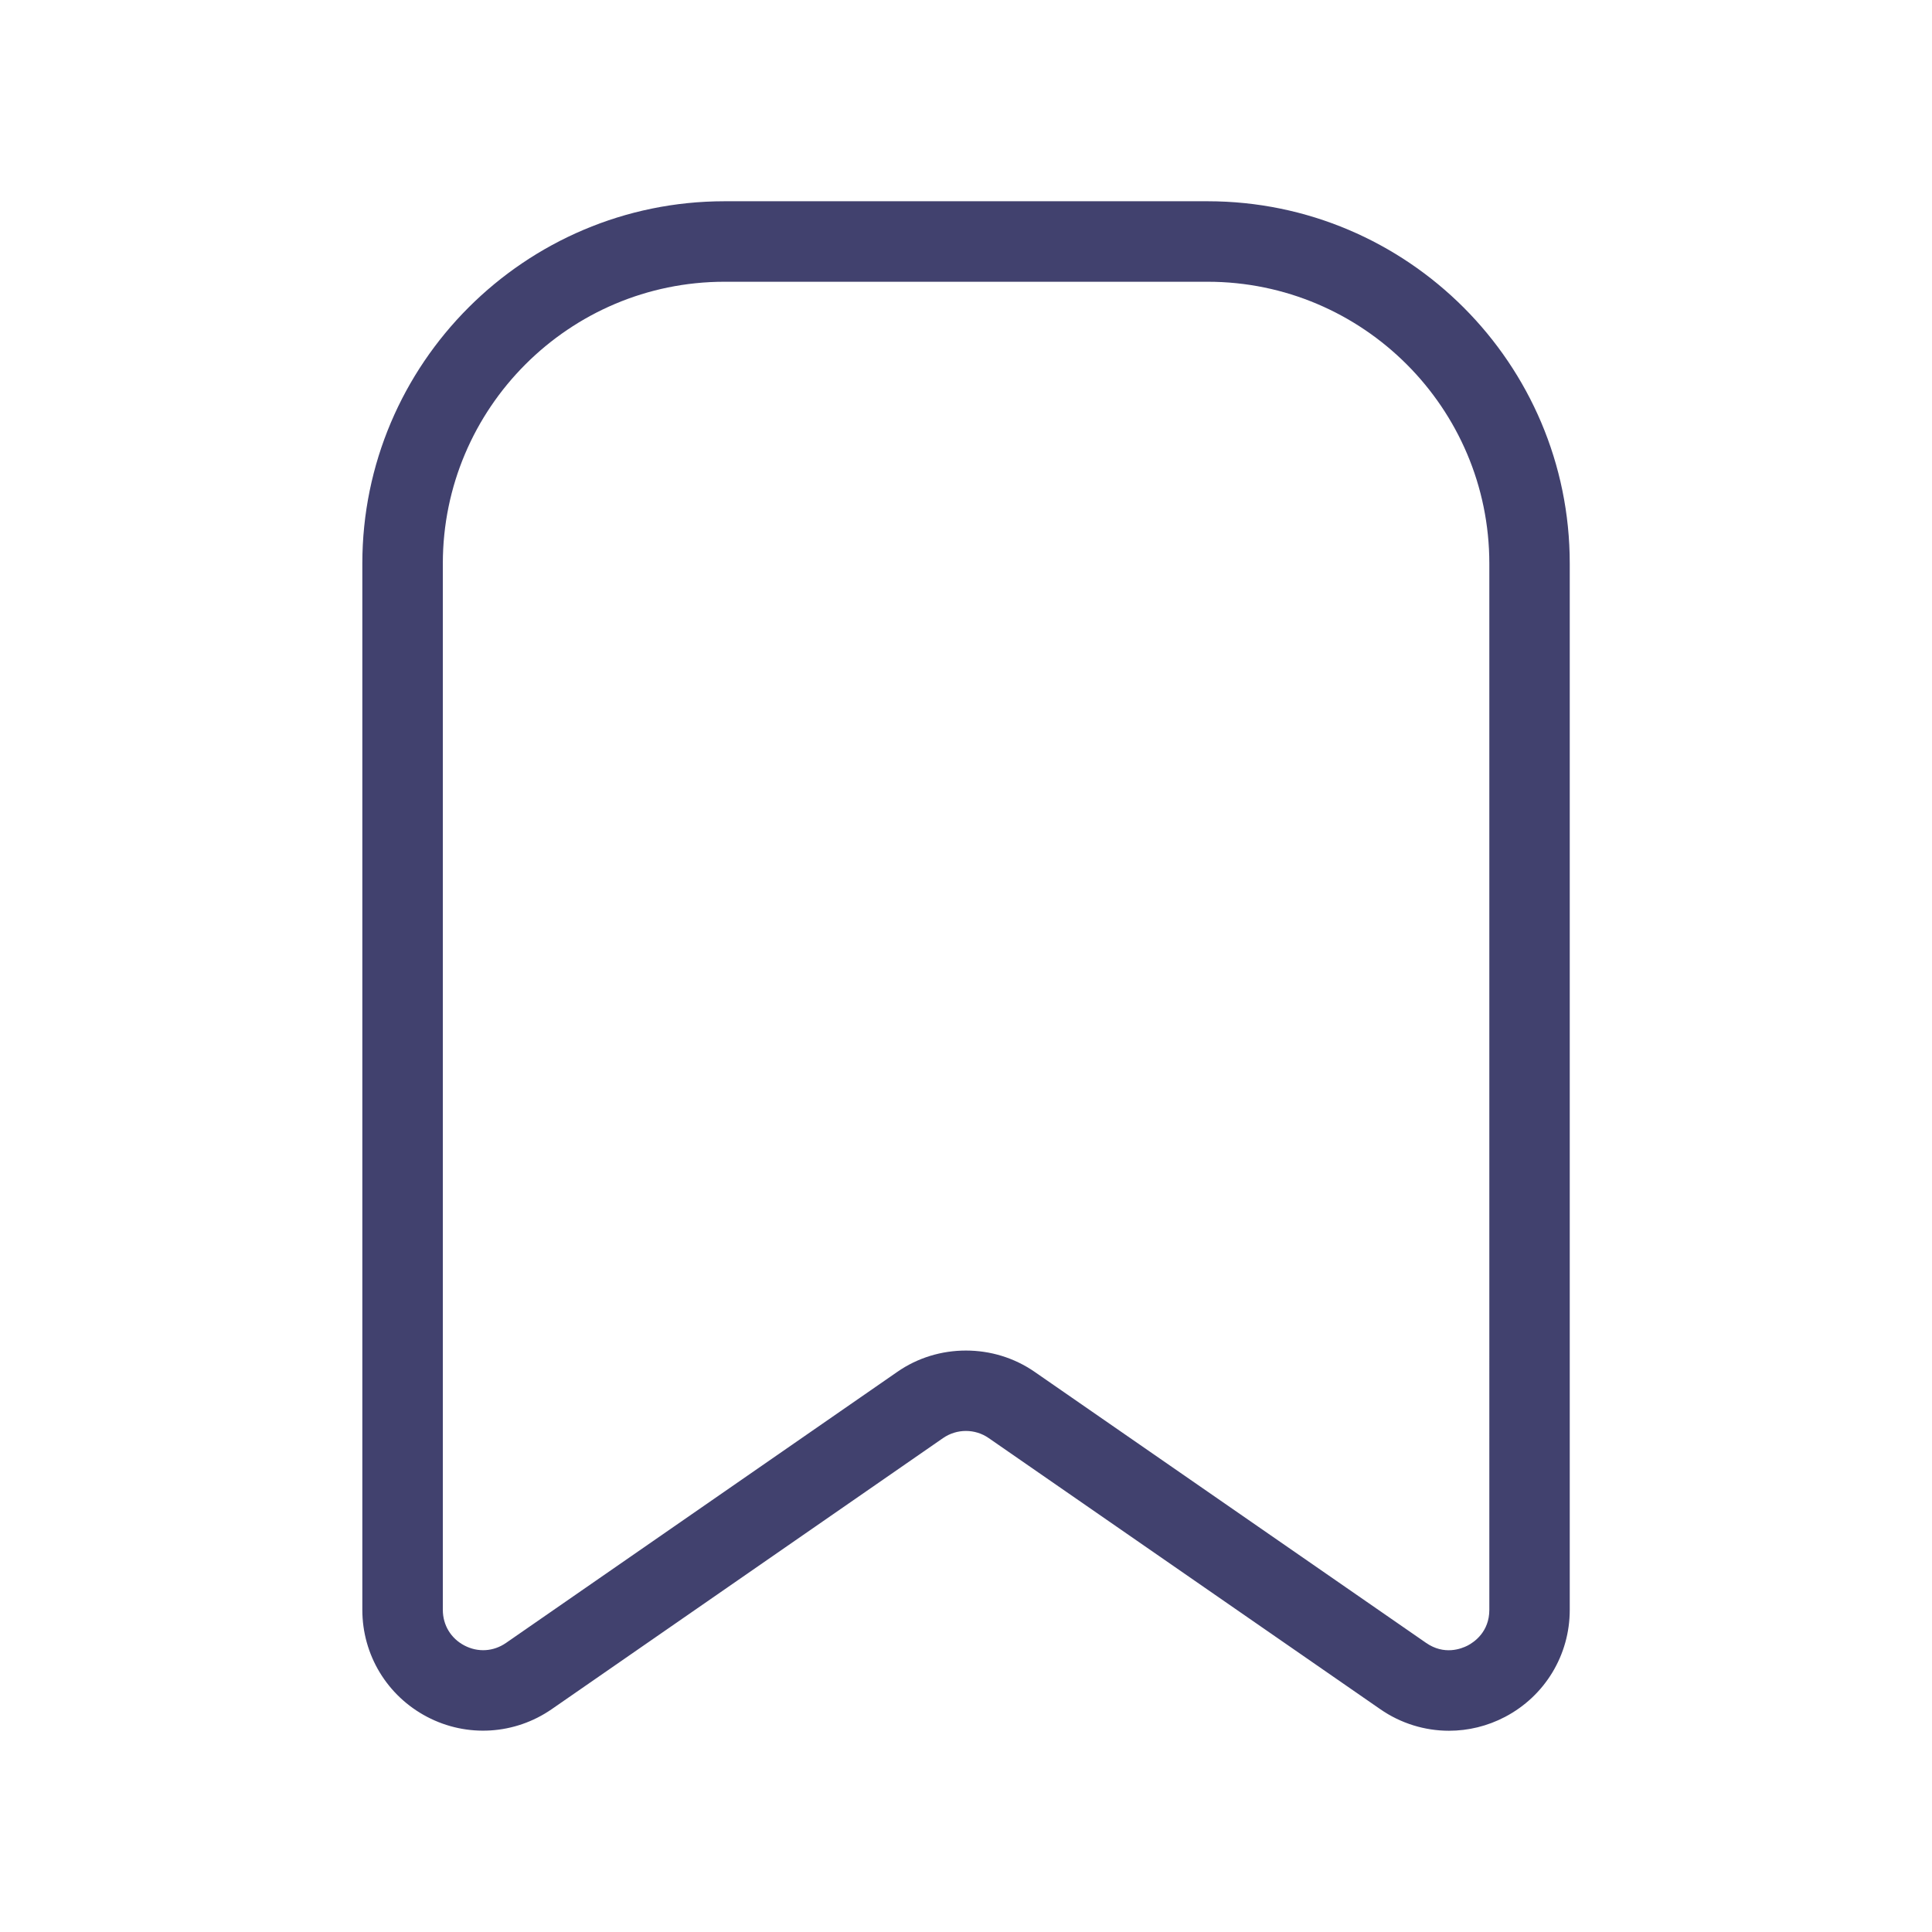<svg fill="none" height="24" viewBox="0 0 24 24" width="24" xmlns="http://www.w3.org/2000/svg"><path d="m15.001 2.5h-6c-2.481 0-4.5 2.019-4.5 4.5v12.998c0 .56.308 1.069.804 1.329.495.26 1.09.223 1.55-.096l4.859-3.366c.171-.119.399-.119.569 0l4.863 3.367c.256.178.555.268.854.268.238 0 .477-.057.696-.172.496-.26.804-.769.804-1.329v-12.999c.001-2.482-2.018-4.5-4.499-4.5zm3.5 17.498c0 .273-.188.401-.268.443-.082.042-.293.123-.517-.032l-4.863-3.367c-.255-.177-.554-.265-.854-.265s-.599.088-.854.266l-4.859 3.366c-.156.108-.349.12-.517.032s-.268-.253-.268-.443v-12.998c0-1.93 1.57-3.5 3.5-3.5h6c1.93 0 3.5 1.57 3.5 3.5z" fill="#41416e"/></svg>